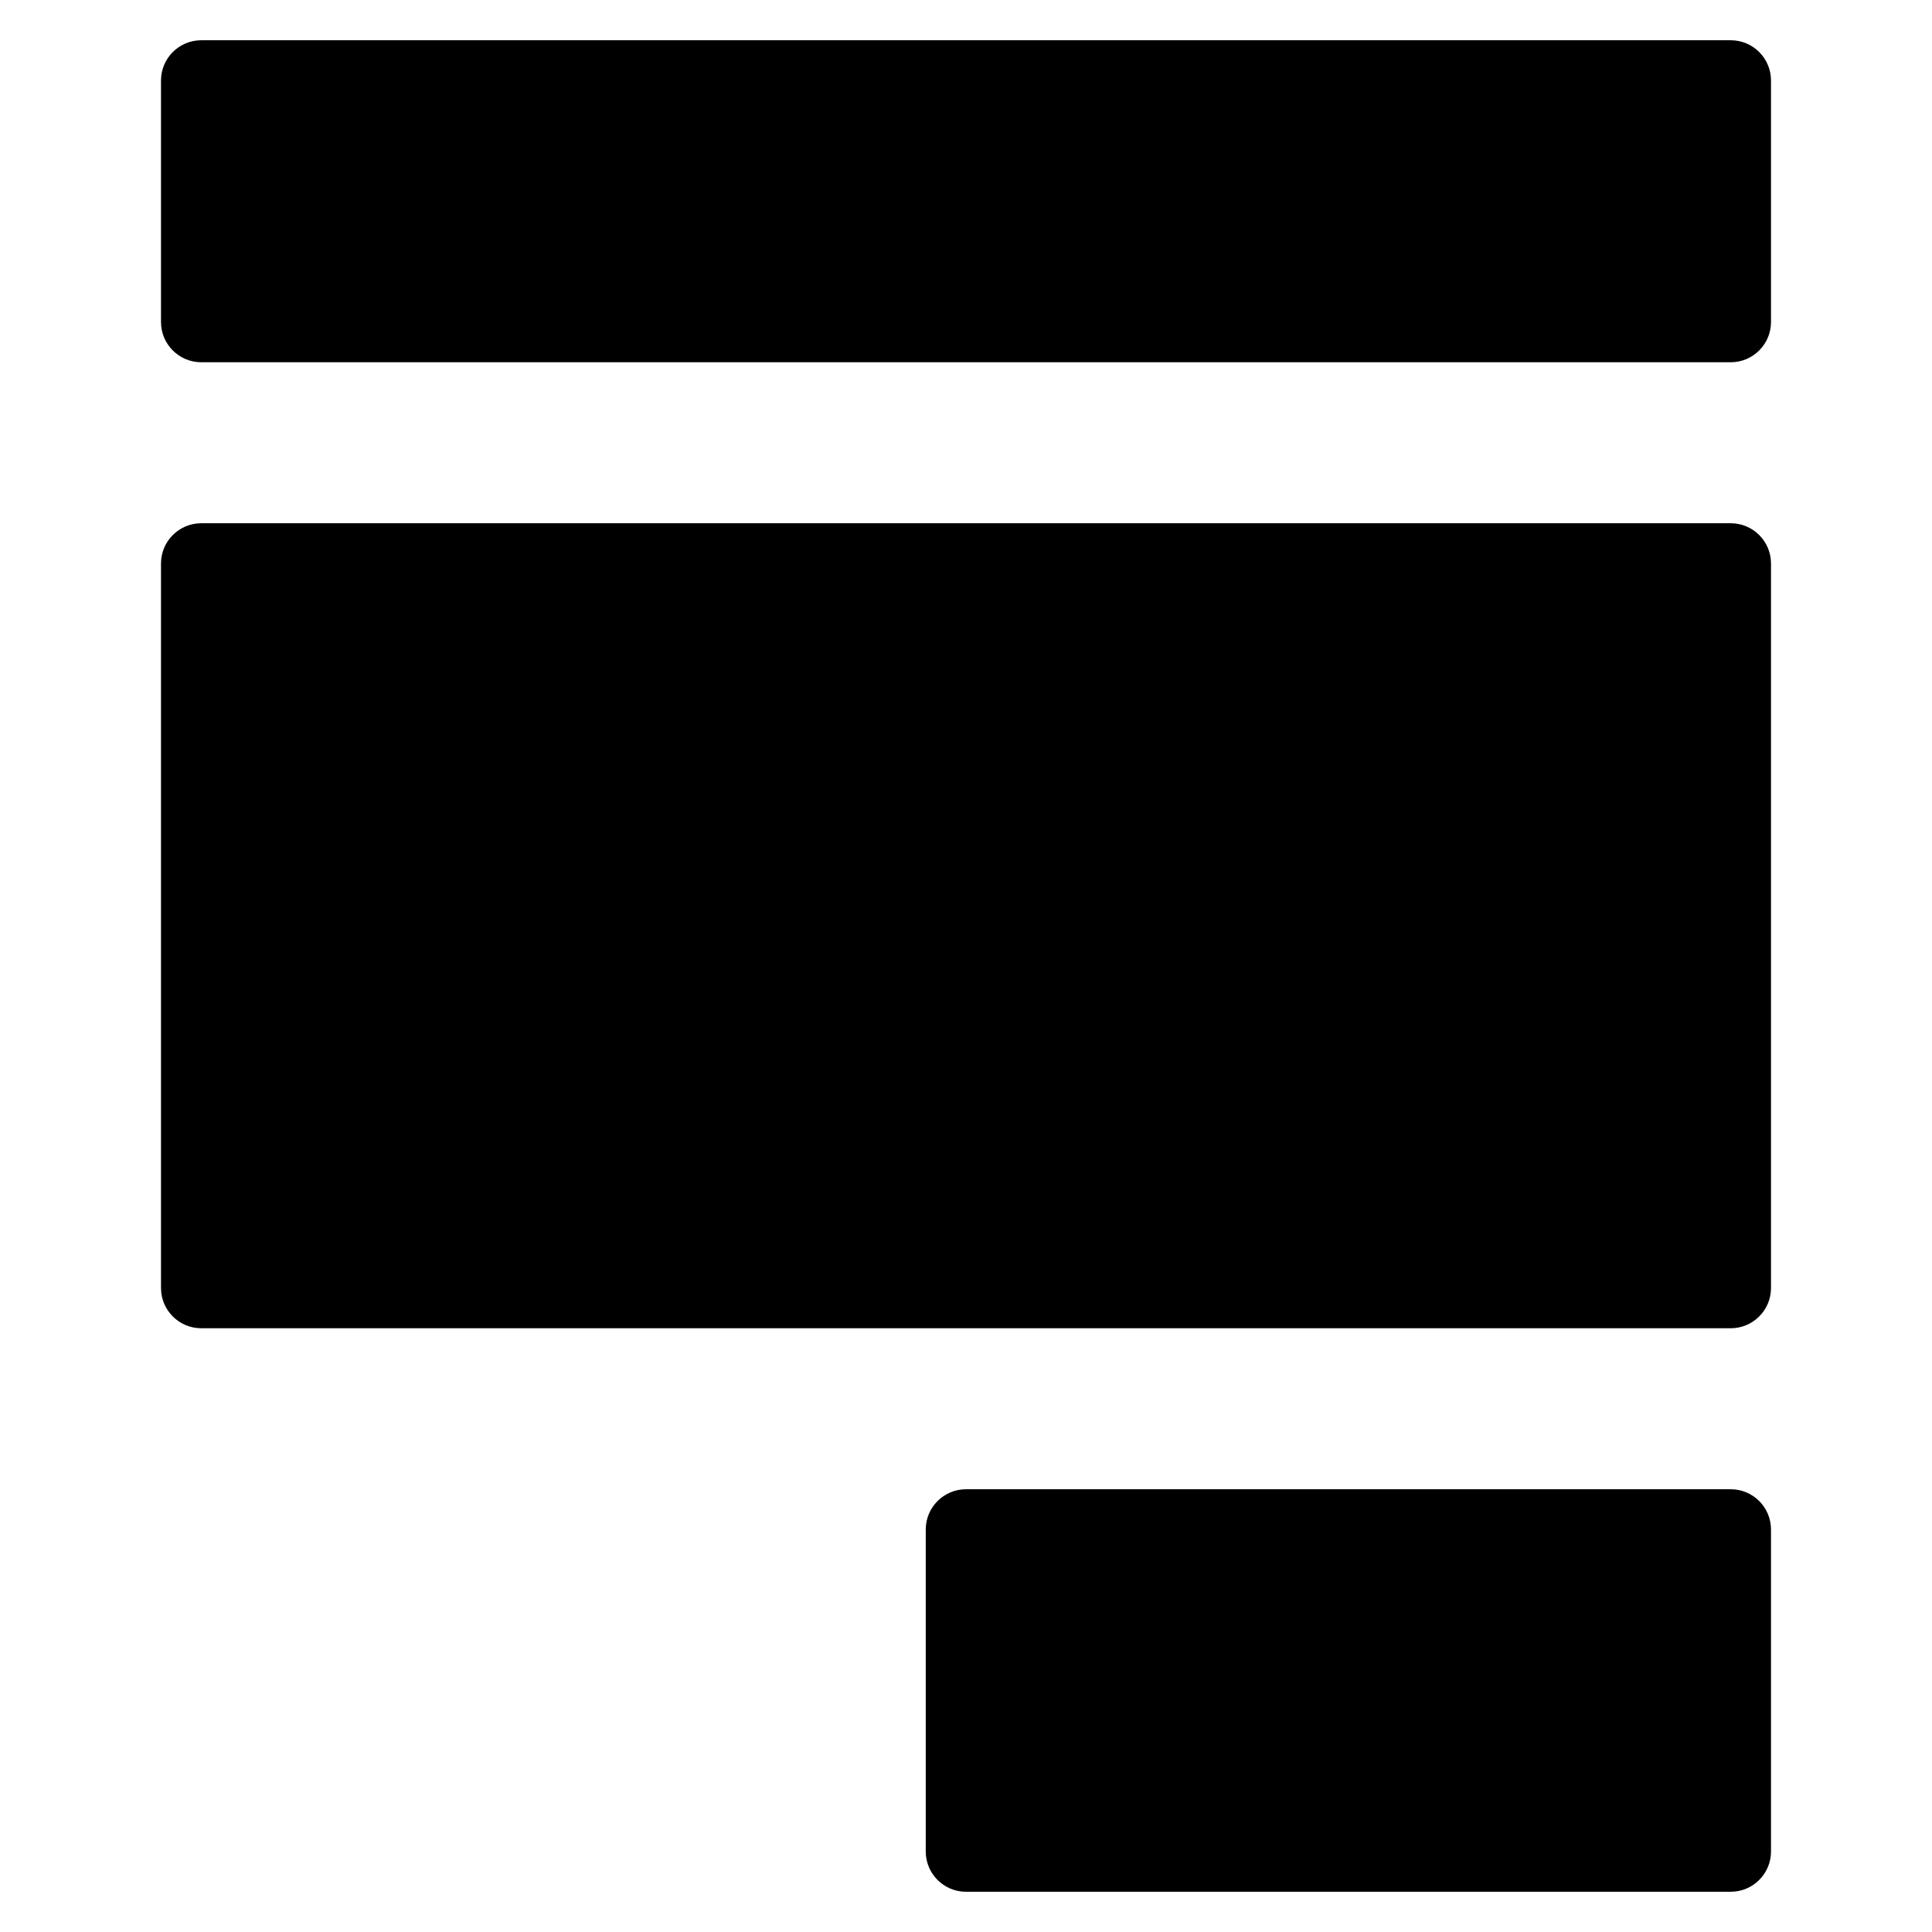 <svg xmlns="http://www.w3.org/2000/svg" viewBox="0 0 48 48"><title>form</title><g fill="#000" class="nc-icon-wrapper"><path d="M43,47H24c-0.552,0-1-0.448-1-1v-8c0-0.552,0.448-1,1-1h19c0.552,0,1,0.448,1,1v8 C44,46.552,43.552,47,43,47z" data-color="color-2"/><path fill="#000" d="M43,33H5c-0.552,0-1-0.448-1-1V14c0-0.552,0.448-1,1-1h38c0.552,0,1,0.448,1,1v18C44,32.552,43.552,33,43,33 z"/><path fill="#000" d="M43,9H5C4.448,9,4,8.552,4,8V2c0-0.552,0.448-1,1-1h38c0.552,0,1,0.448,1,1v6C44,8.552,43.552,9,43,9z"/></g></svg>